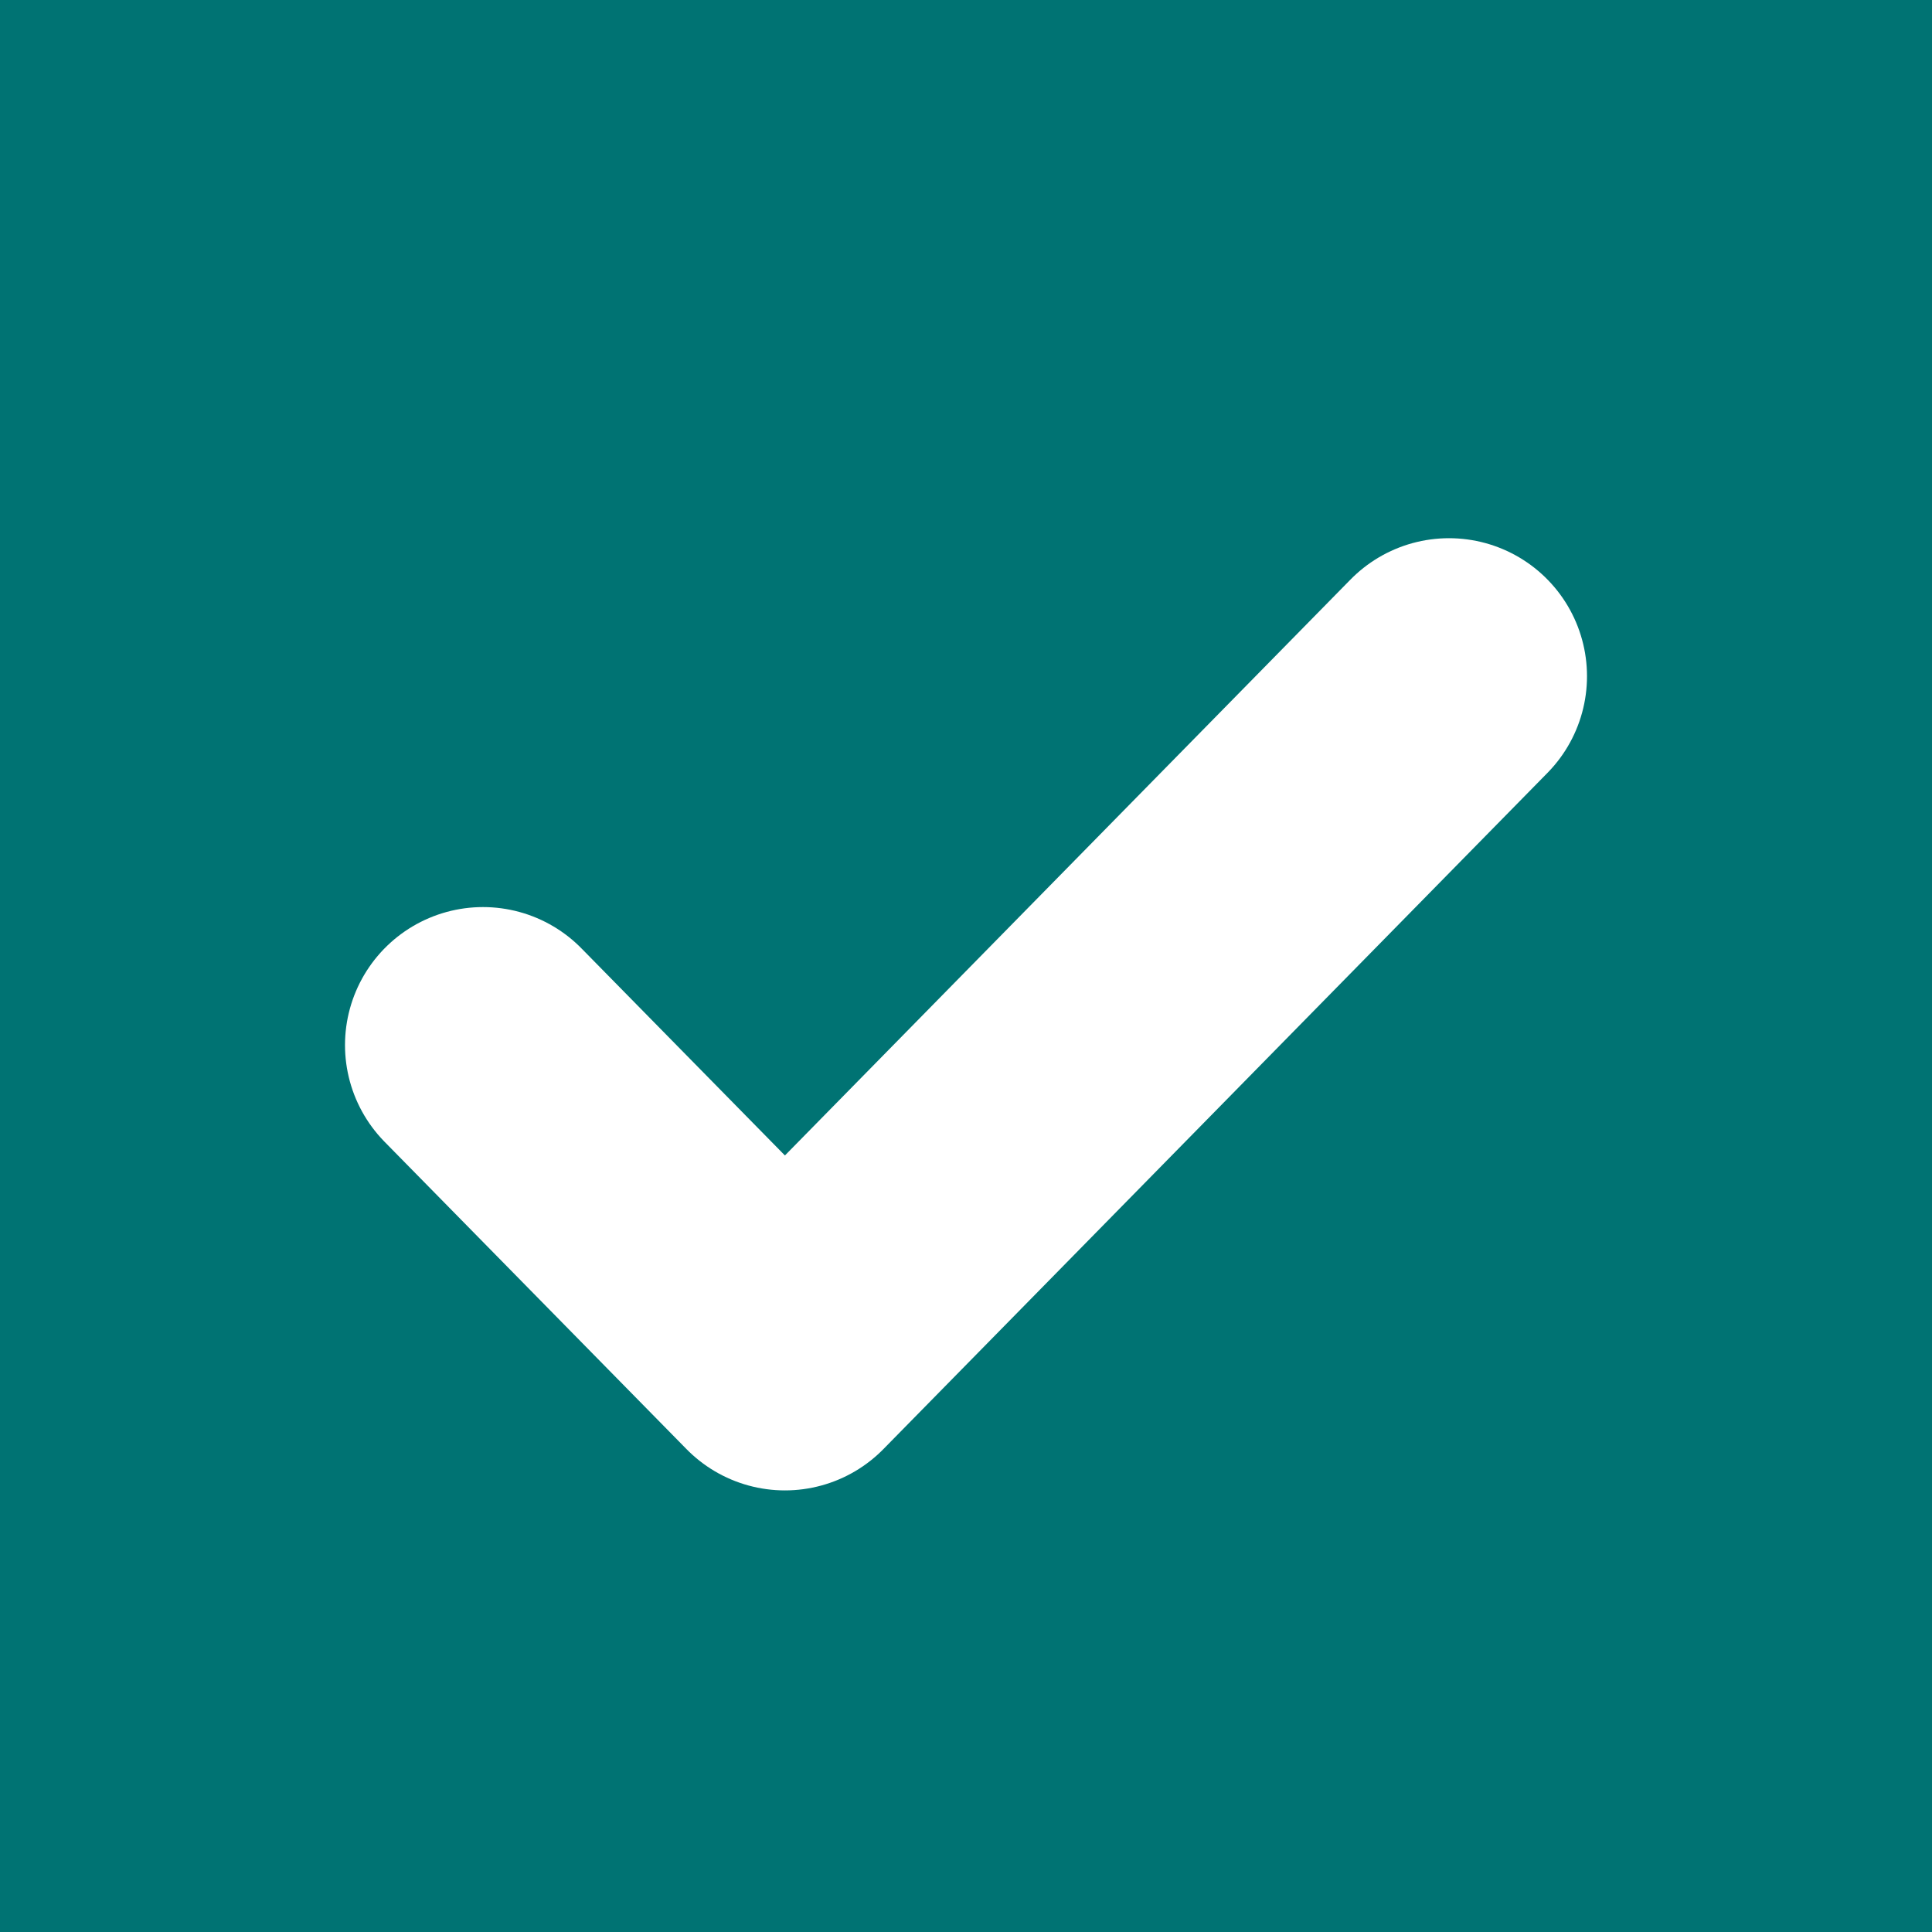 <svg width="14" height="14" viewBox="0 0 14 14" fill="none" xmlns="http://www.w3.org/2000/svg">
<rect width="14" height="14" fill="#007373"/>
<path d="M10.5 4.9L5.688 9.8L3.5 7.573" stroke="white" stroke-width="2" stroke-linecap="round" stroke-linejoin="round"/>
</svg>
